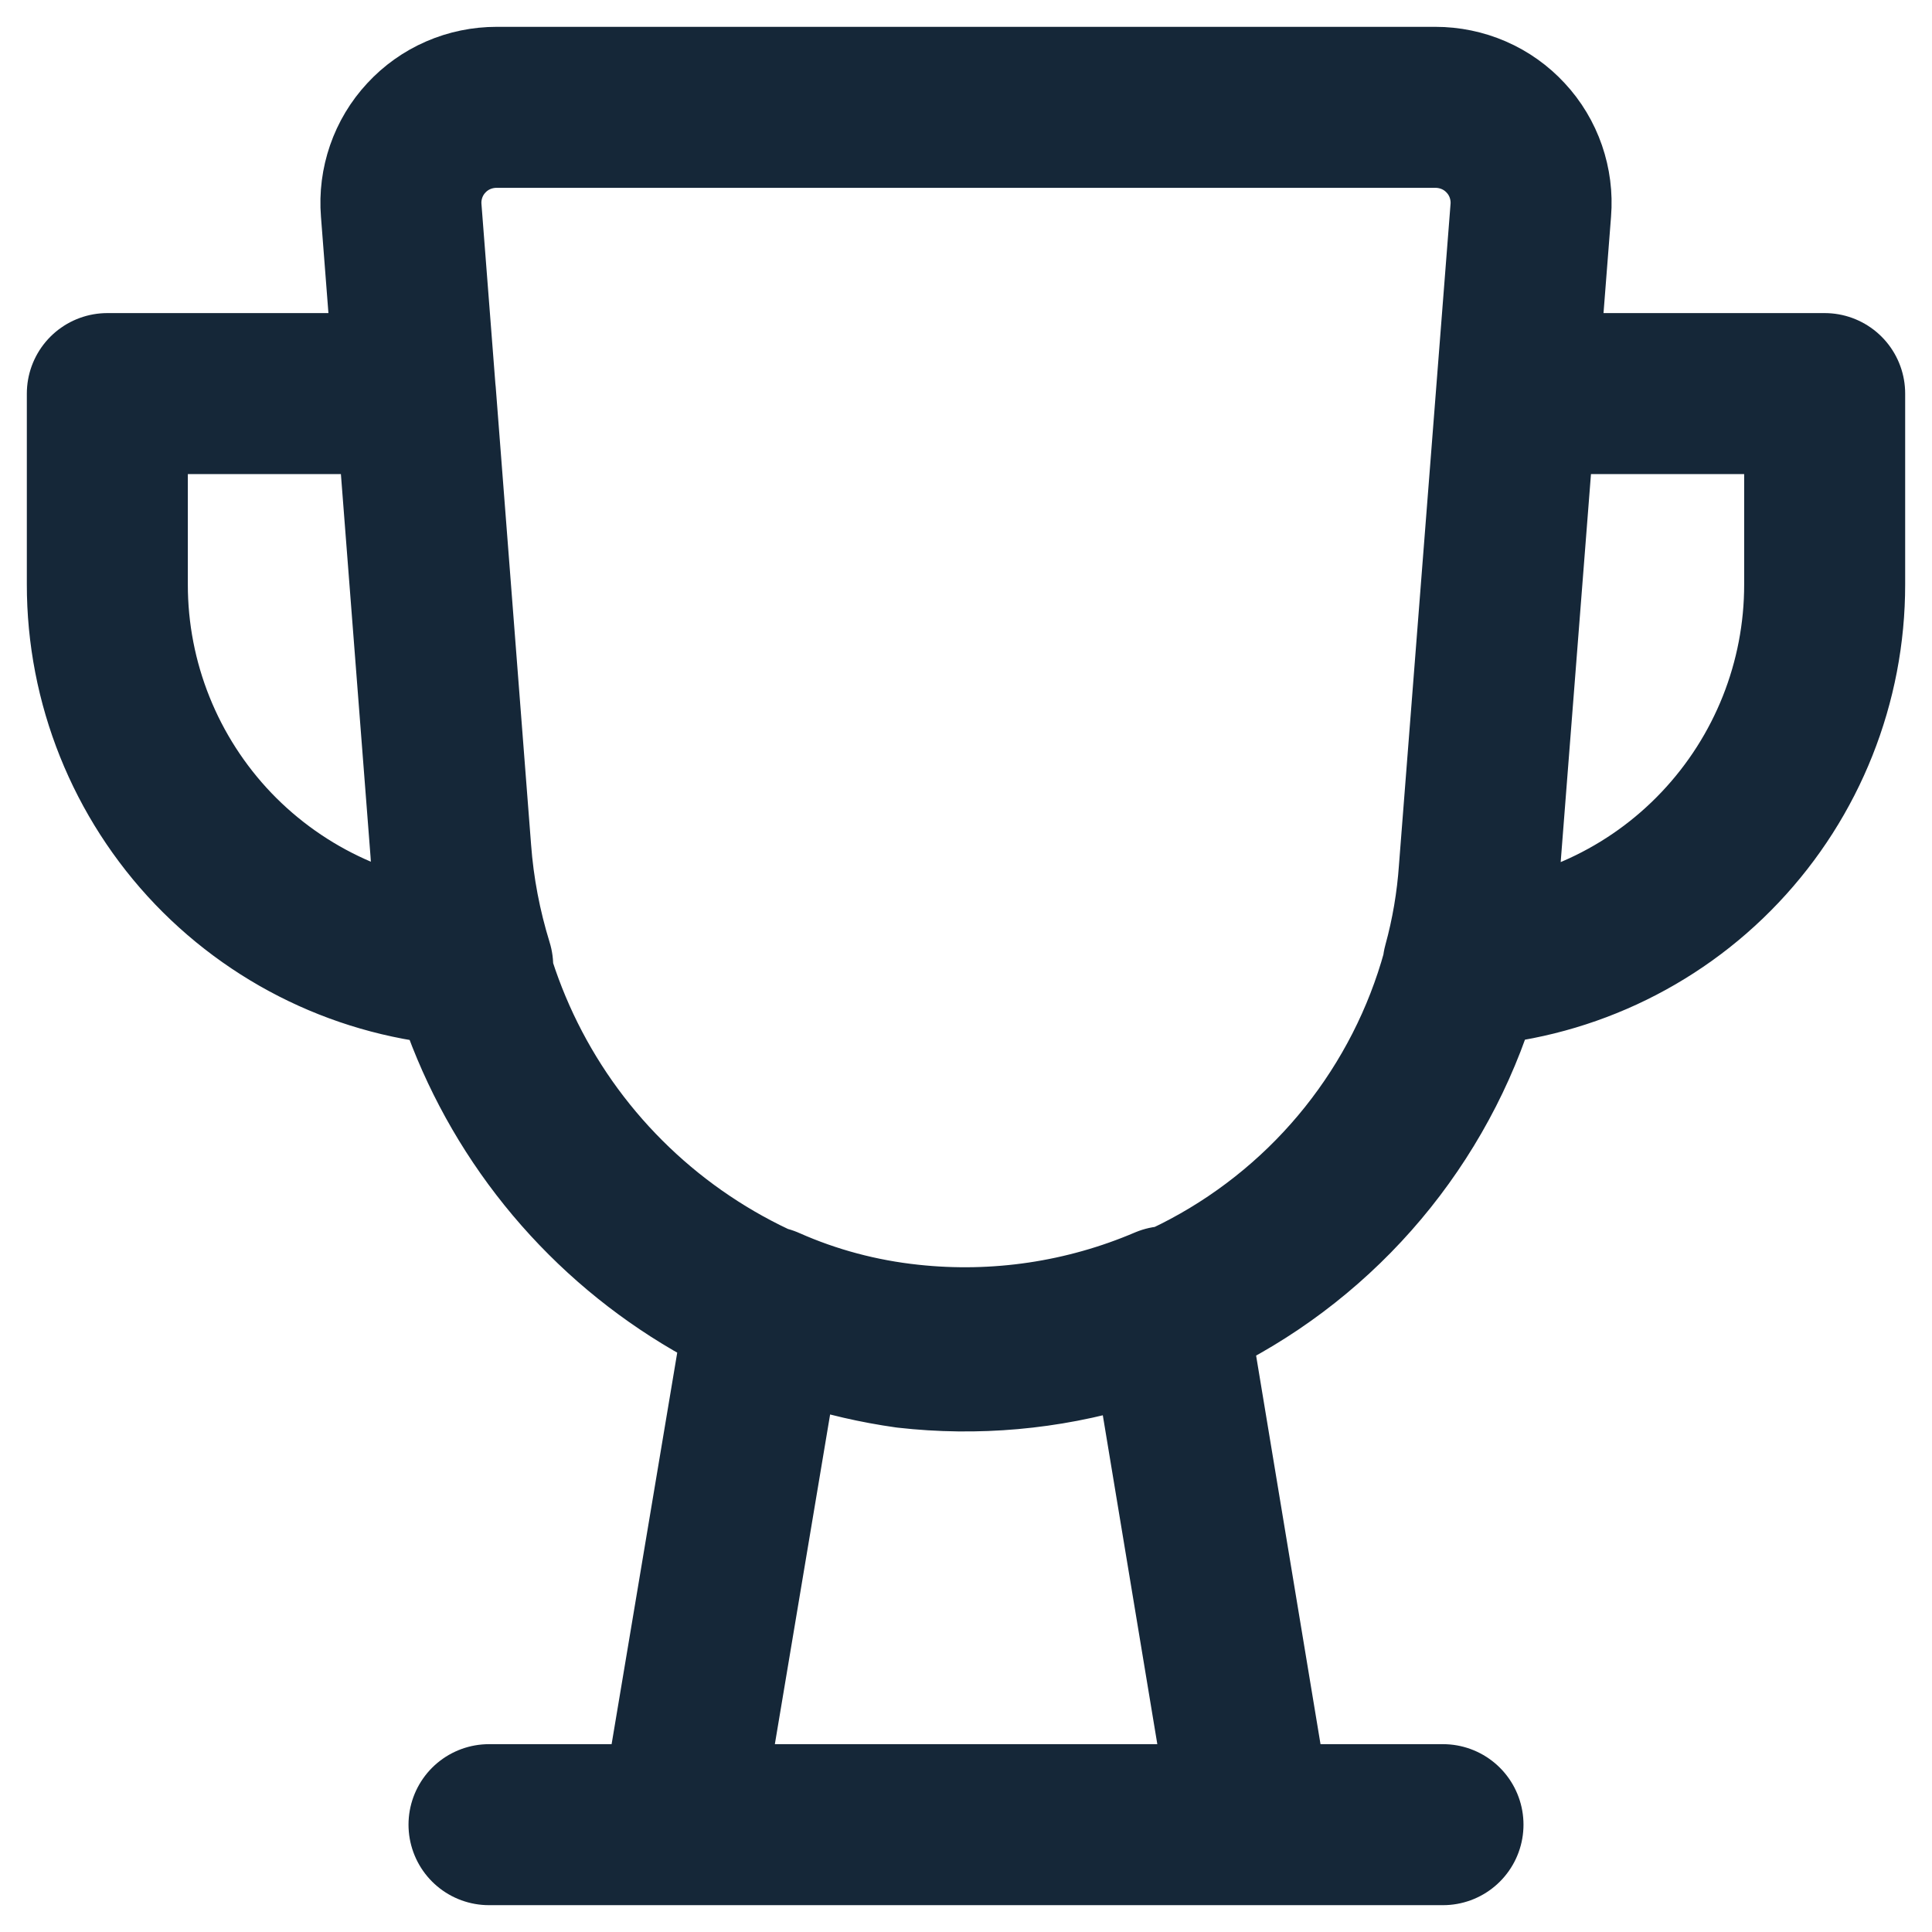 <svg width="18" height="18" viewBox="0 0 18 18" fill="none" xmlns="http://www.w3.org/2000/svg">
<path d="M13.444 17H4.556M17 3.667V5.444C17.001 6.356 16.652 7.233 16.025 7.895C15.399 8.557 14.541 8.952 13.631 9C13.711 8.709 13.761 8.412 13.782 8.111L14.129 3.667H17ZM4.2 7.924L3.871 3.667H1V5.444C0.999 6.362 1.353 7.244 1.987 7.907C2.622 8.569 3.488 8.961 4.404 9C4.296 8.65 4.227 8.29 4.2 7.924V7.924ZM10.867 12.173C10.113 12.495 9.29 12.617 8.476 12.529C8.015 12.48 7.565 12.361 7.142 12.173L6.333 17H11.667L10.867 12.173ZM4.627 1H13.373C13.496 1 13.618 1.025 13.731 1.074C13.844 1.123 13.945 1.195 14.028 1.285C14.112 1.375 14.176 1.482 14.216 1.598C14.256 1.714 14.272 1.837 14.262 1.96L13.782 8.111C13.738 8.759 13.564 9.39 13.269 9.968C12.974 10.546 12.565 11.059 12.066 11.474C11.568 11.889 10.99 12.199 10.368 12.385C9.747 12.571 9.094 12.629 8.449 12.556C7.313 12.396 6.269 11.847 5.493 11.002C4.718 10.158 4.261 9.069 4.2 7.924L3.738 1.96C3.728 1.837 3.744 1.714 3.784 1.598C3.824 1.482 3.888 1.375 3.972 1.285C4.055 1.195 4.156 1.123 4.269 1.074C4.382 1.025 4.504 1 4.627 1V1Z" stroke="#152738" stroke-width="1.5" stroke-linecap="round" stroke-linejoin="round"/>
</svg>
